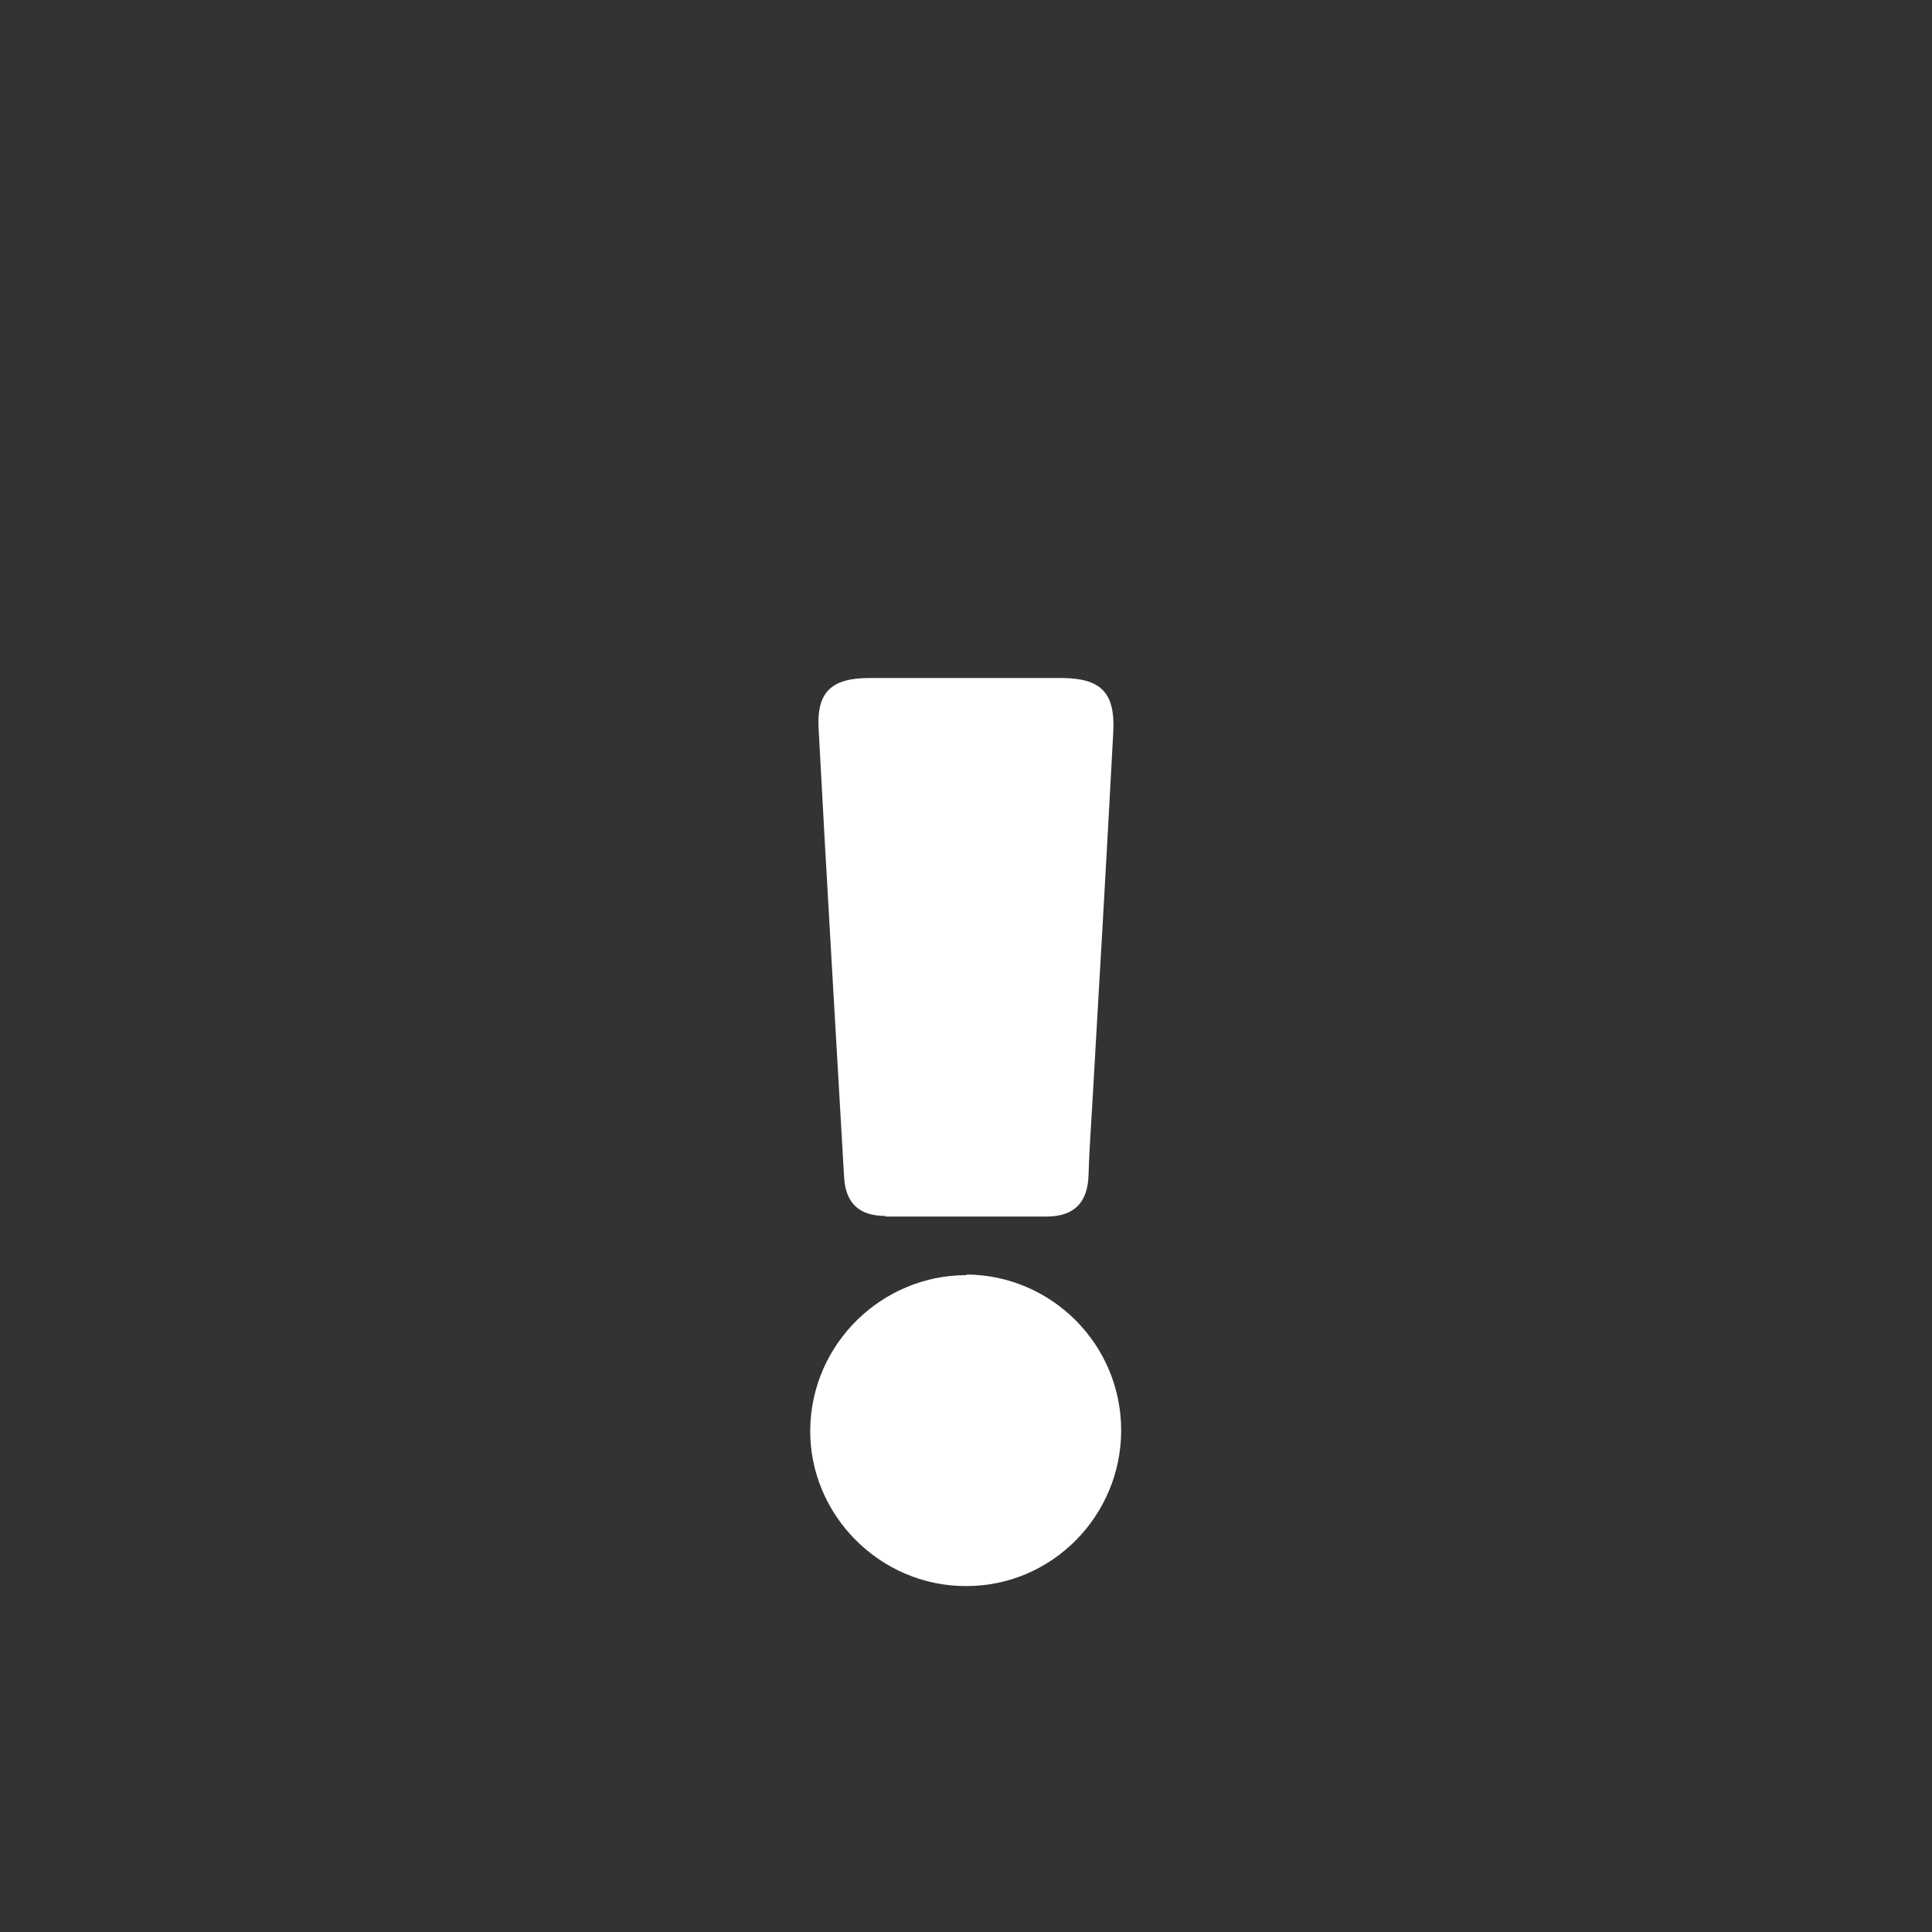 <?xml version="1.0" encoding="UTF-8"?>
<svg id="Layer_1" data-name="Layer 1" xmlns="http://www.w3.org/2000/svg" viewBox="0 0 32 32">
  <rect x="0" y="0" width="32" height="32" fill="#333333" stroke="none"/>
  <defs>
    <style>
      .cls-1 {
        fill: #fff;
        stroke-width: 0px;
      }
    </style>
  </defs>
  <path class="cls-1" d="m16.01,21.12c-1.41,0-2.57,1.14-2.59,2.55-.02,1.42,1.16,2.61,2.59,2.6,1.41,0,2.56-1.16,2.56-2.58,0-1.42-1.15-2.57-2.56-2.58Z"/>
  <path class="cls-1" d="m14.66,20.15c.89,0,1.78,0,2.67,0,.47,0,.69-.24.7-.7.01-.38.04-.76.06-1.13.12-2.07.24-4.14.35-6.21.03-.64-.21-.87-.83-.88-.53,0-1.05,0-1.58,0-.54,0-1.09,0-1.63,0-.64,0-.88.24-.84.86.13,2.46.28,4.93.42,7.39.02.44.24.66.69.66Z"/>
</svg>